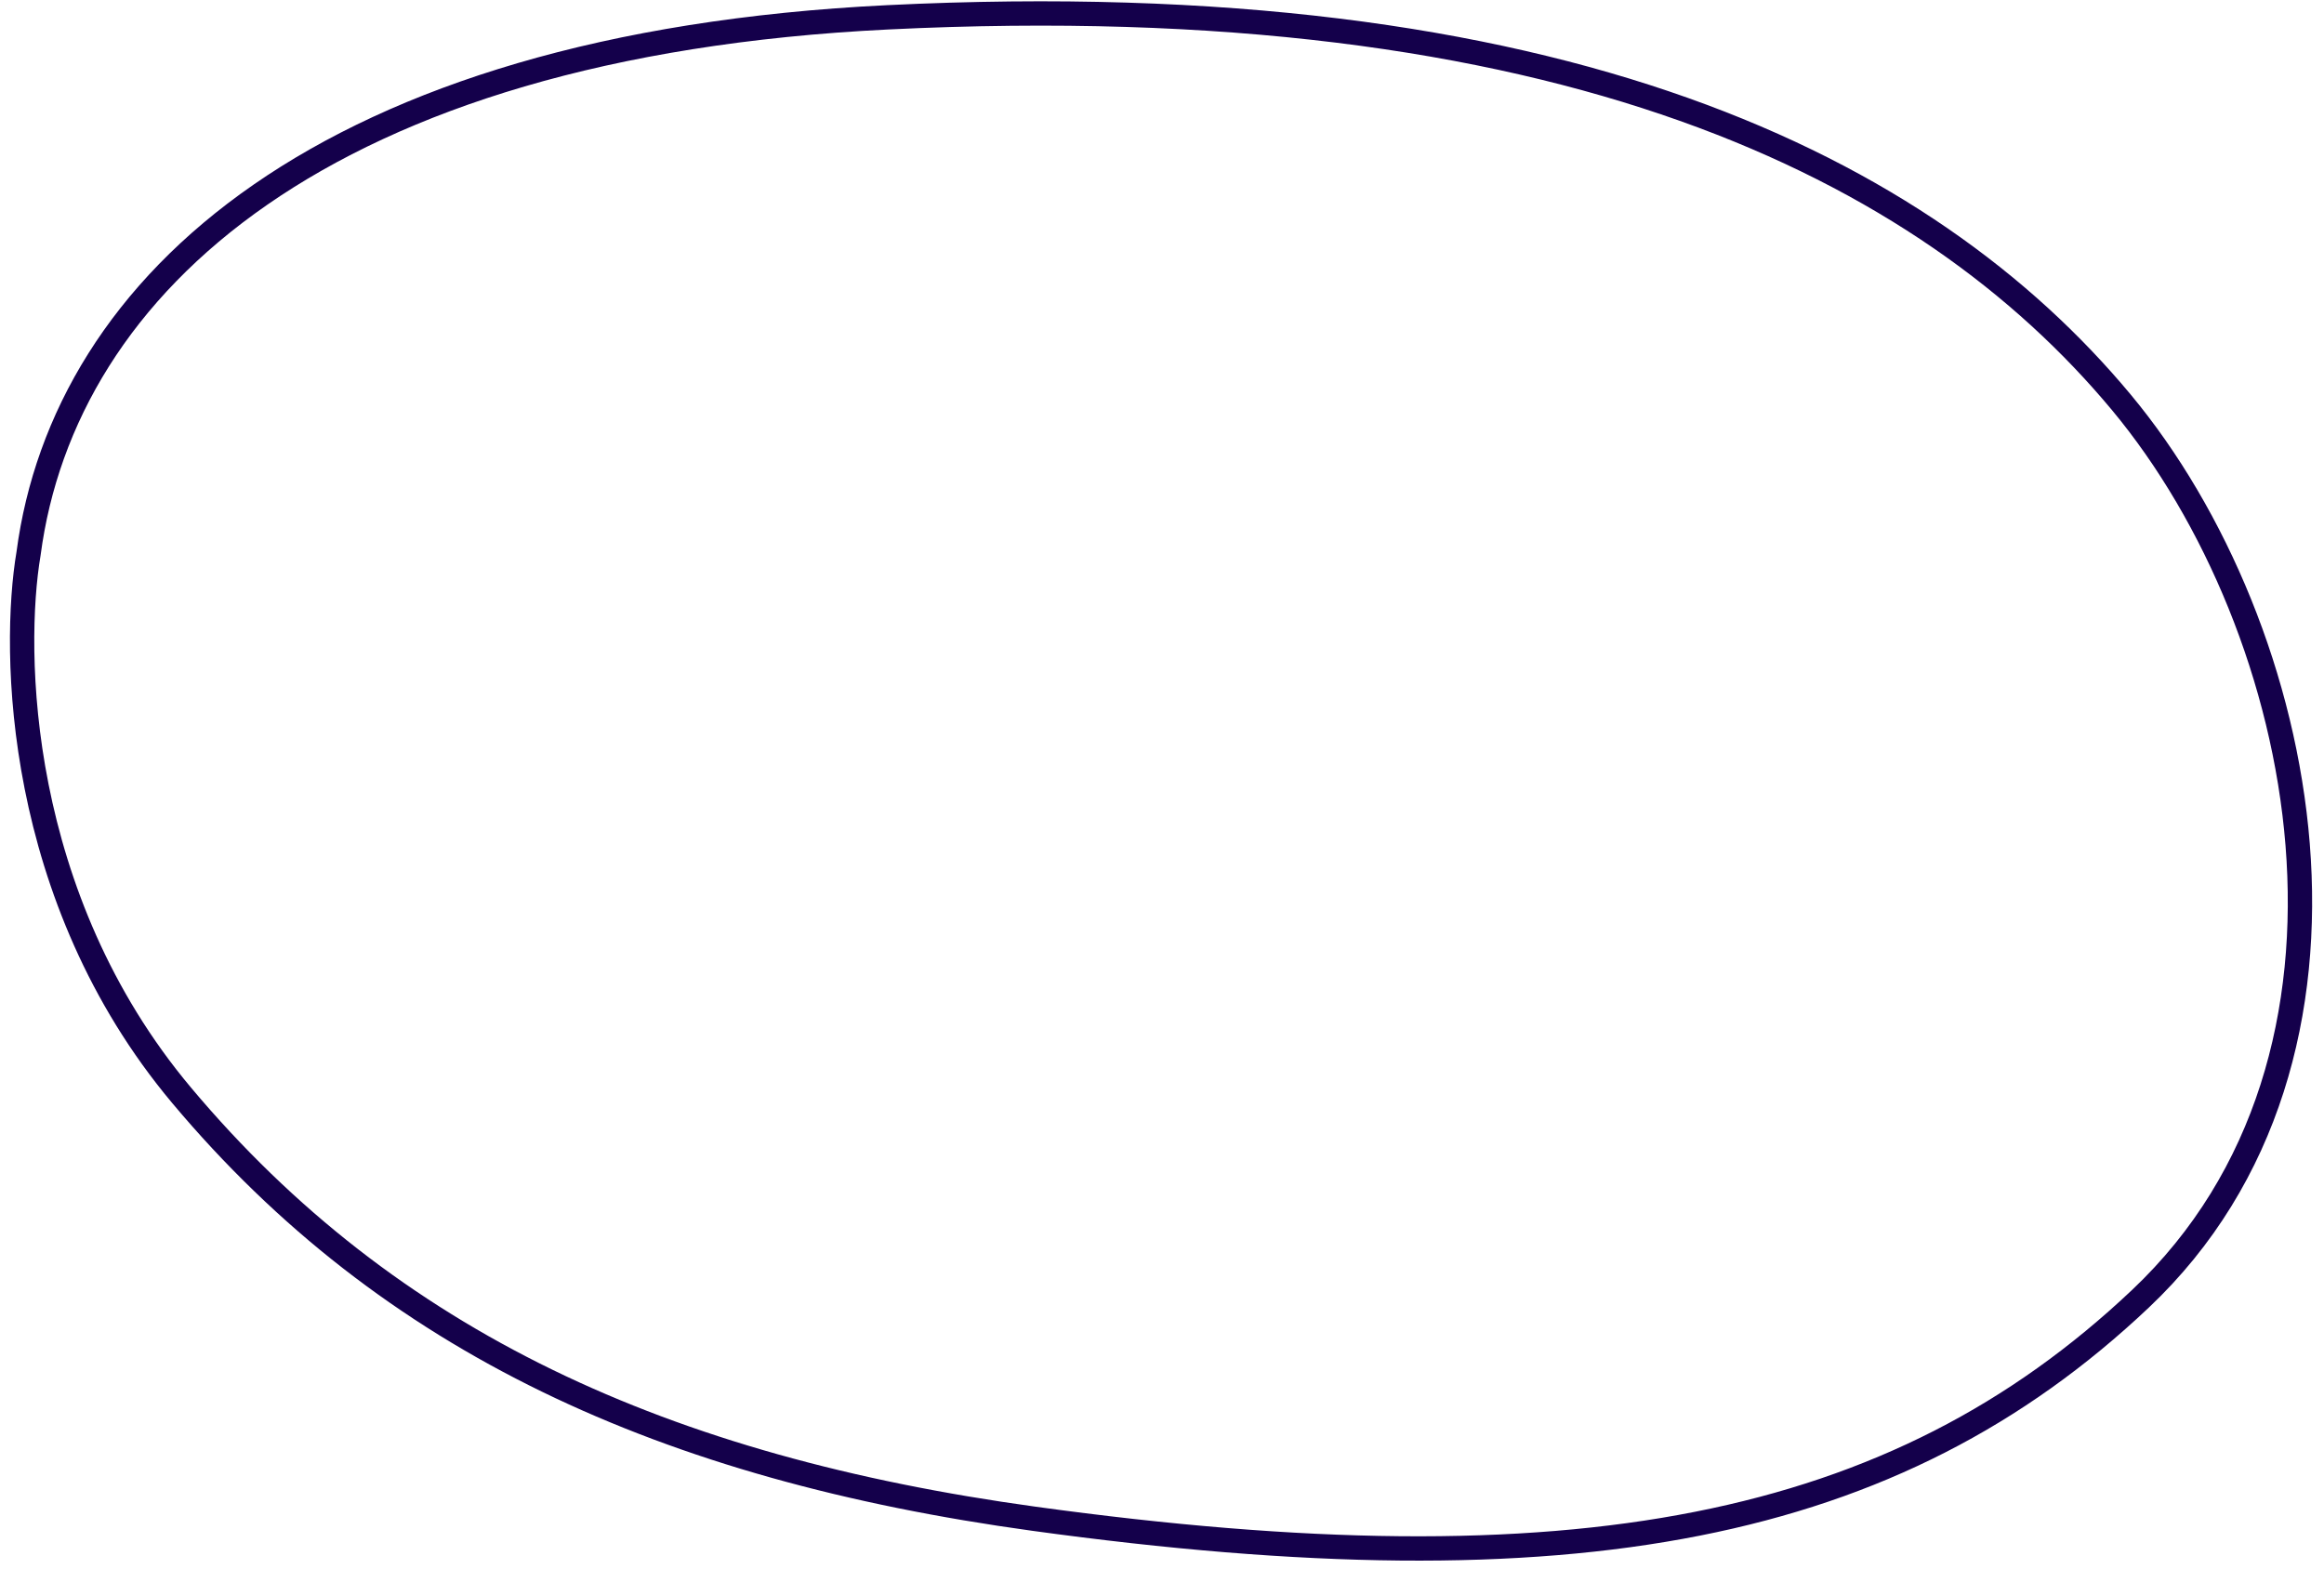 <svg width="191" height="129" viewBox="0 0 191 129" fill="none" xmlns="http://www.w3.org/2000/svg">
<path d="M72.964 1.423C26.709 3.683 5.266 23.347 2.347 45.498C1 53.484 1.269 73.751 14.921 90.025C31.986 110.368 54.678 120.664 84.977 124.833C129.322 130.936 155.705 125.851 175.914 106.751C196.981 86.841 189.824 51.665 174.342 33.067C158.261 13.75 128.318 -1.282 72.964 1.423Z" stroke="#14004B" stroke-width="2" stroke-linecap="round" stroke-linejoin="round"/>
</svg>
